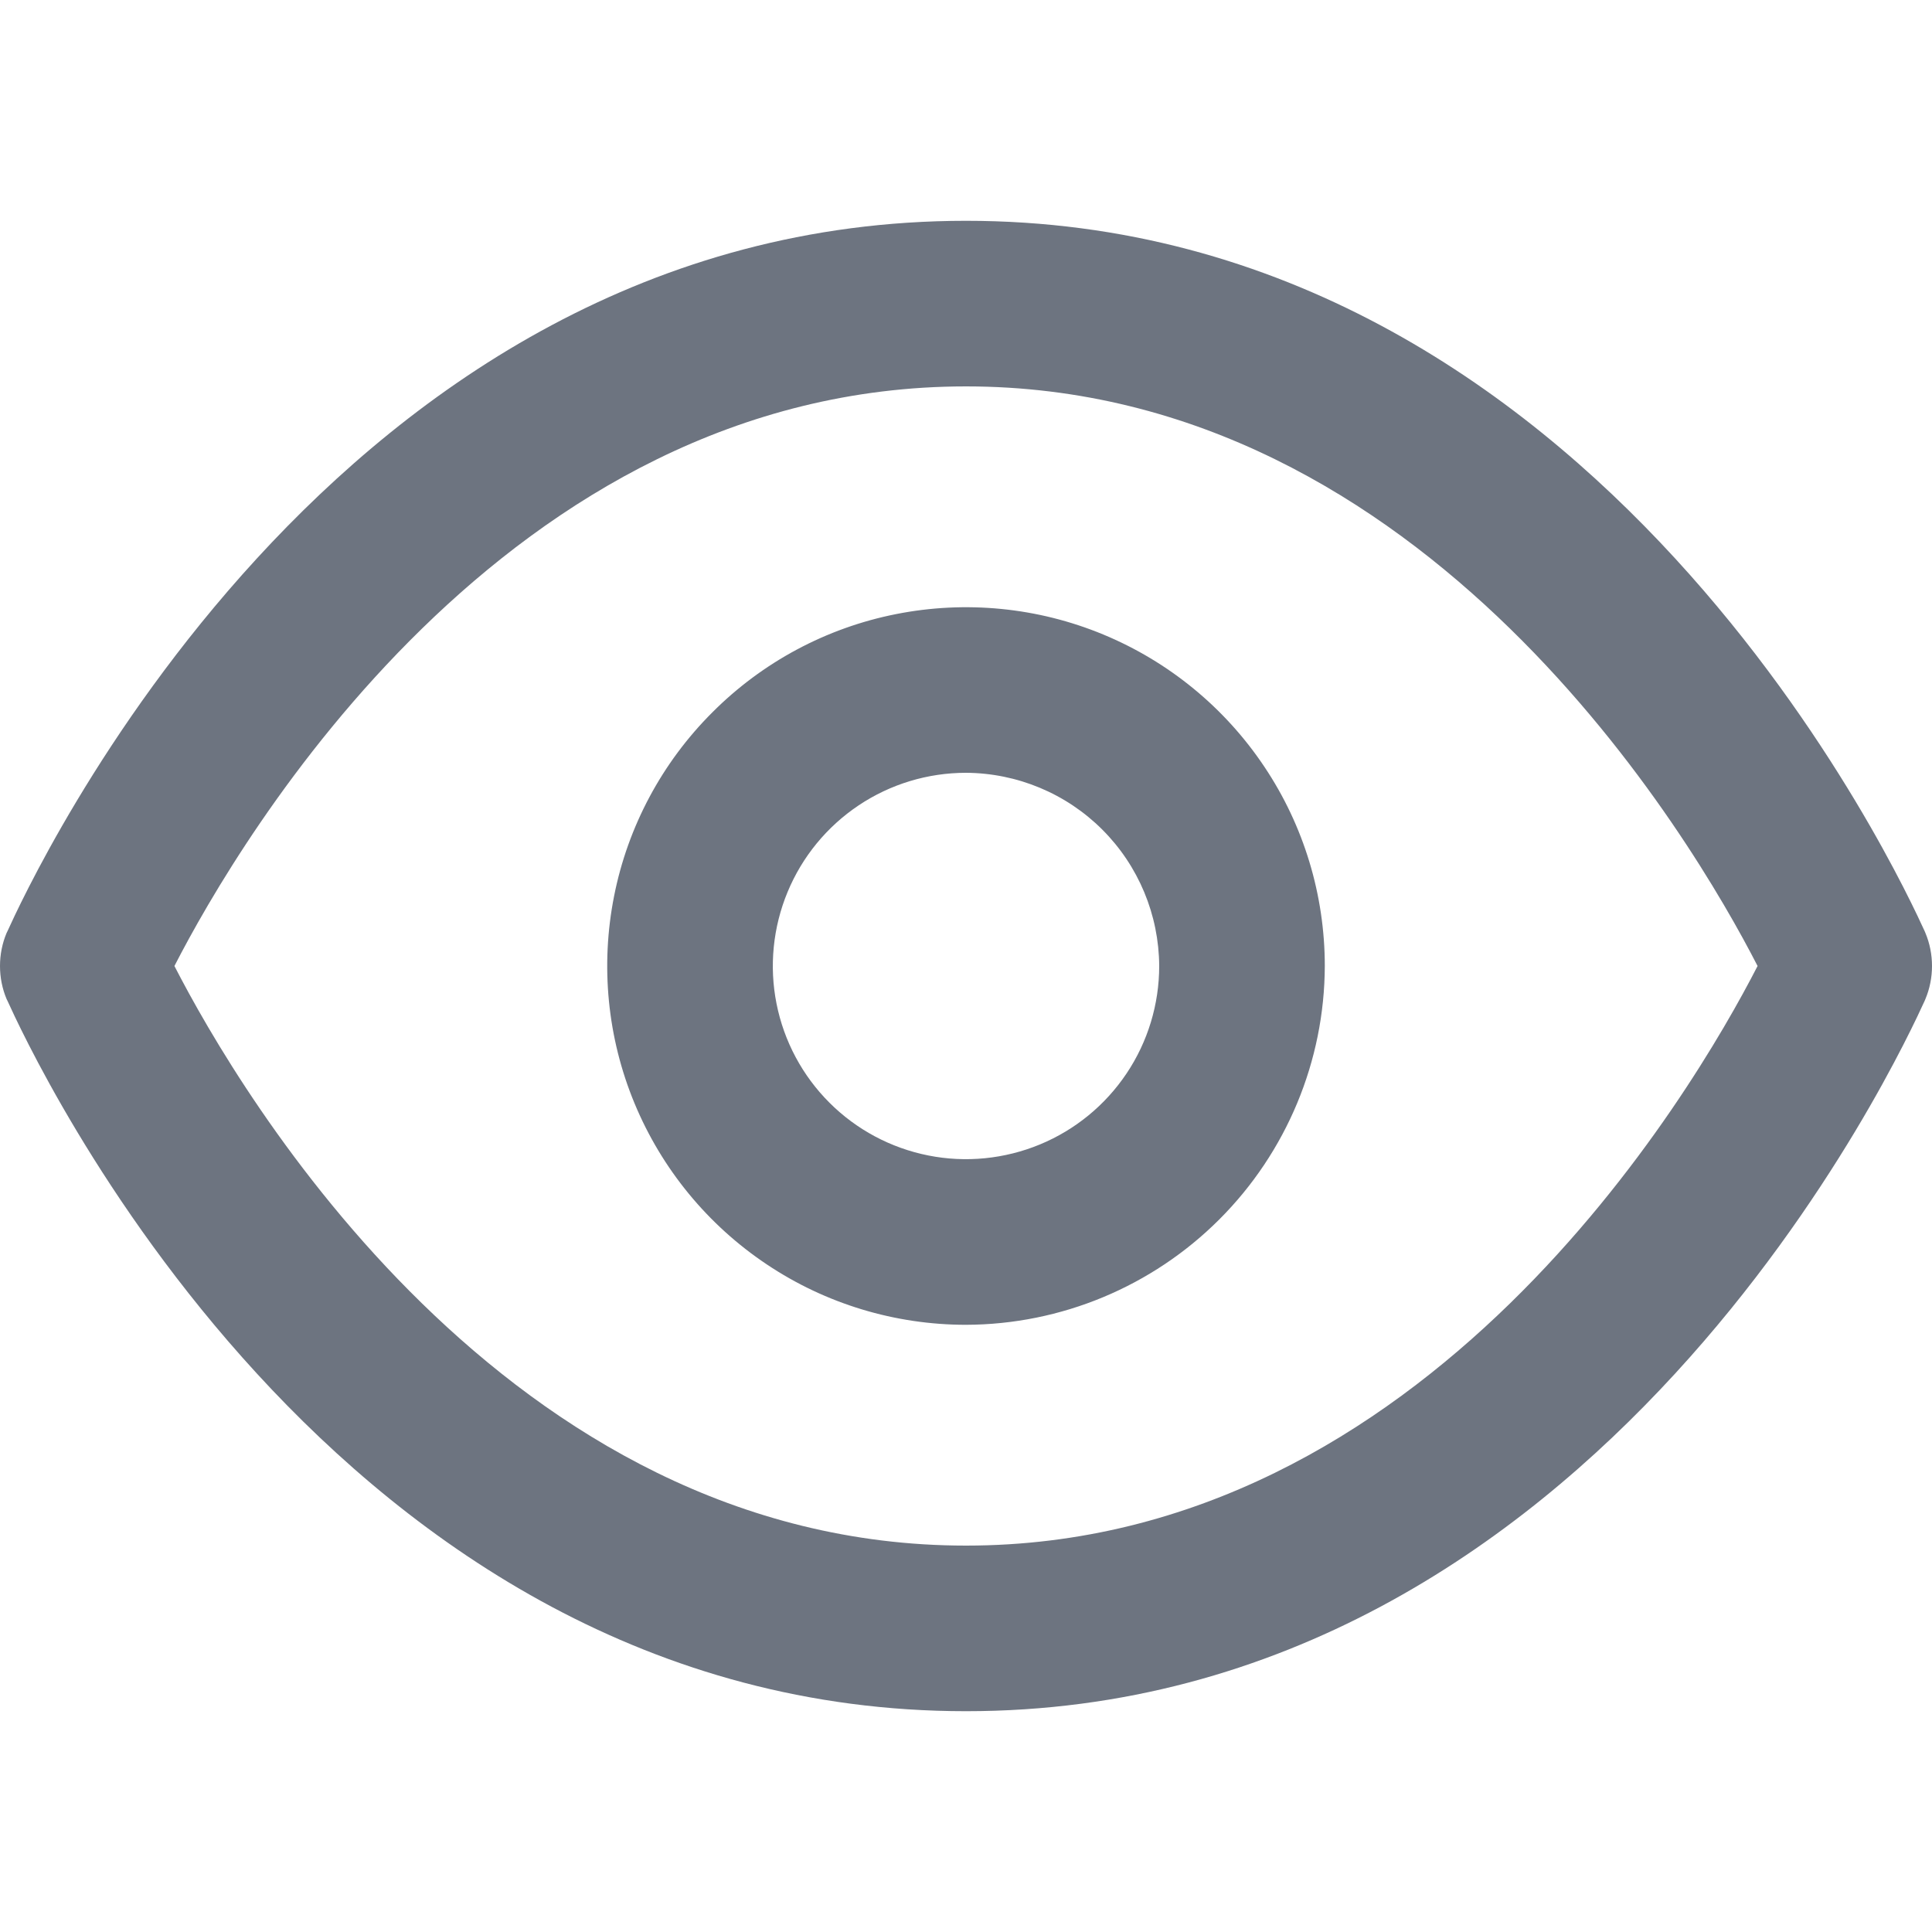 <svg width="14" height="14" viewBox="0 0 14 14" fill="none" xmlns="http://www.w3.org/2000/svg" class="p-icon" aria-hidden="true" data-pc-section="showicon"><path fill-rule="evenodd" clip-rule="evenodd" d="M0.054 7.252C0.209 7.592 2.404 12.4 7 12.4C11.596 12.4 13.791 7.592 13.947 7.252C13.949 7.247 13.951 7.243 13.952 7.24C13.984 7.164 14 7.082 14 7C14 6.918 13.984 6.836 13.952 6.76C13.951 6.757 13.949 6.753 13.947 6.748C13.791 6.408 11.596 1.6 7 1.6C2.404 1.6 0.209 6.408 0.054 6.748C0.051 6.753 0.049 6.757 0.048 6.76C0.016 6.836 0 6.918 0 7C0 7.082 0.016 7.164 0.048 7.24C0.049 7.243 0.051 7.247 0.054 7.252ZM7 11.2C3.664 11.2 1.736 7.92 1.264 7C1.736 6.08 3.664 2.8 7 2.8C10.336 2.8 12.264 6.08 12.736 7C12.264 7.92 10.336 11.2 7 11.2ZM5.556 9.162C5.983 9.448 6.486 9.6 7 9.6C7.689 9.598 8.349 9.323 8.836 8.836C9.323 8.349 9.598 7.689 9.6 7C9.6 6.486 9.448 5.983 9.162 5.556C8.876 5.128 8.47 4.795 7.995 4.598C7.52 4.401 6.997 4.35 6.493 4.45C5.988 4.55 5.525 4.798 5.162 5.162C4.798 5.525 4.55 5.988 4.45 6.493C4.35 6.997 4.401 7.52 4.598 7.995C4.795 8.47 5.128 8.876 5.556 9.162ZM6.222 5.836C6.452 5.682 6.723 5.6 7 5.6C7.371 5.602 7.726 5.75 7.988 6.012C8.25 6.274 8.398 6.629 8.4 7C8.4 7.277 8.318 7.548 8.164 7.778C8.01 8.008 7.792 8.187 7.536 8.293C7.28 8.399 6.998 8.427 6.727 8.373C6.455 8.319 6.206 8.186 6.01 7.99C5.814 7.794 5.681 7.545 5.627 7.273C5.573 7.002 5.601 6.72 5.707 6.464C5.813 6.208 5.992 5.99 6.222 5.836Z" fill="#6d7480"></path></svg>